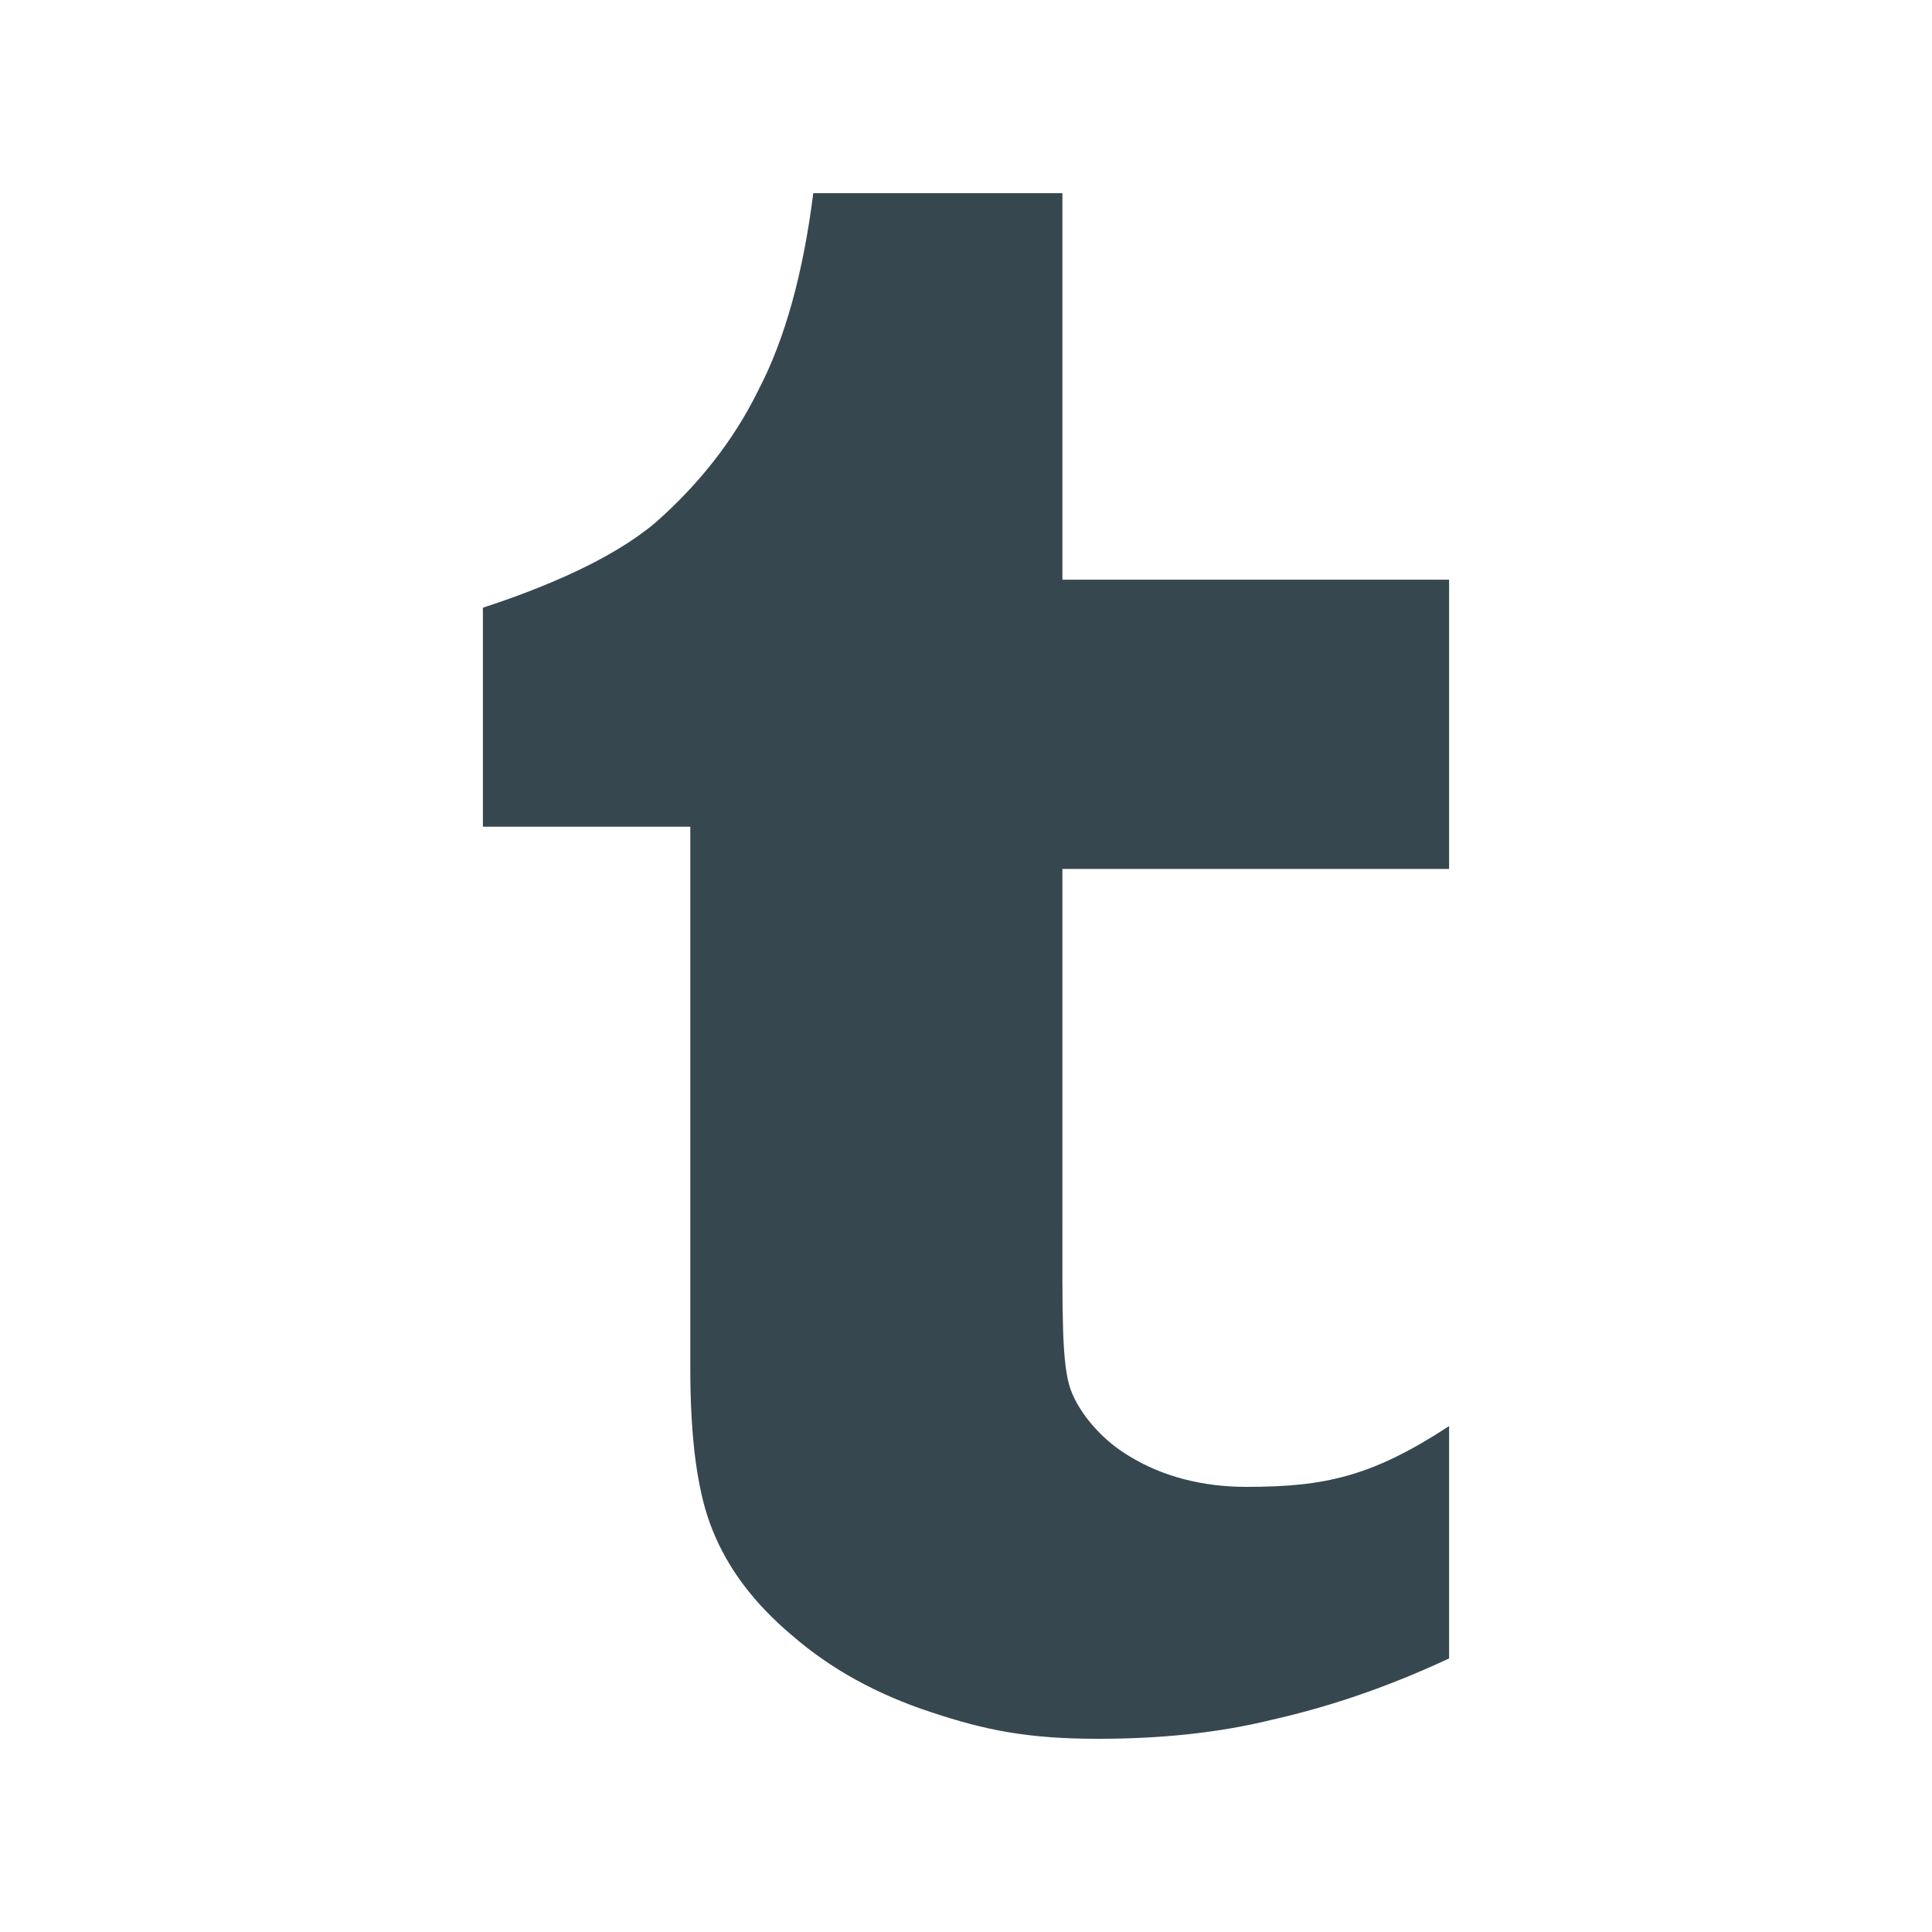 <svg viewBox="-64 -64 640 640" height="100" width="100" id="Layer_1" enable-background="new 0 0 512 512" xmlns="http://www.w3.org/2000/svg">
<path style="fill:#37474F;" d="M287.936,223.84v117.248c0,29.568-0.32,46.848,2.752,55.296c3.072,8.288,10.816,16.992,19.616,22.112
	c11.008,6.72,24.32,10.048,38.528,10.048c25.952,0,41.472-3.328,67.2-20.128v76.96l0,0c-22.016,10.272-41.184,16.352-58.816,20.352
	c-17.6,4.32-36.832,6.272-57.408,6.272c-23.456,0-37.408-2.88-55.136-8.736c-18.208-5.952-33.44-14.4-46.176-25.408
	c-12.96-10.88-21.44-22.496-26.4-34.848c-5.056-12.256-7.424-30.208-7.424-53.728V209.856H95.968v-72.544
	c20.224-6.624,42.624-15.936,57.088-28.128c13.984-12.32,25.824-26.88,34.24-44.096c8.8-16.896,14.784-38.752,18.112-65.088h82.528
	v128.032h128.096v95.808H287.936z"/>
<g>
</g>
<g>
</g>
<g>
</g>
<g>
</g>
<g>
</g>
<g>
</g>
<g>
</g>
<g>
</g>
<g>
</g>
<g>
</g>
<g>
</g>
<g>
</g>
<g>
</g>
<g>
</g>
<g>
</g>
</svg>

